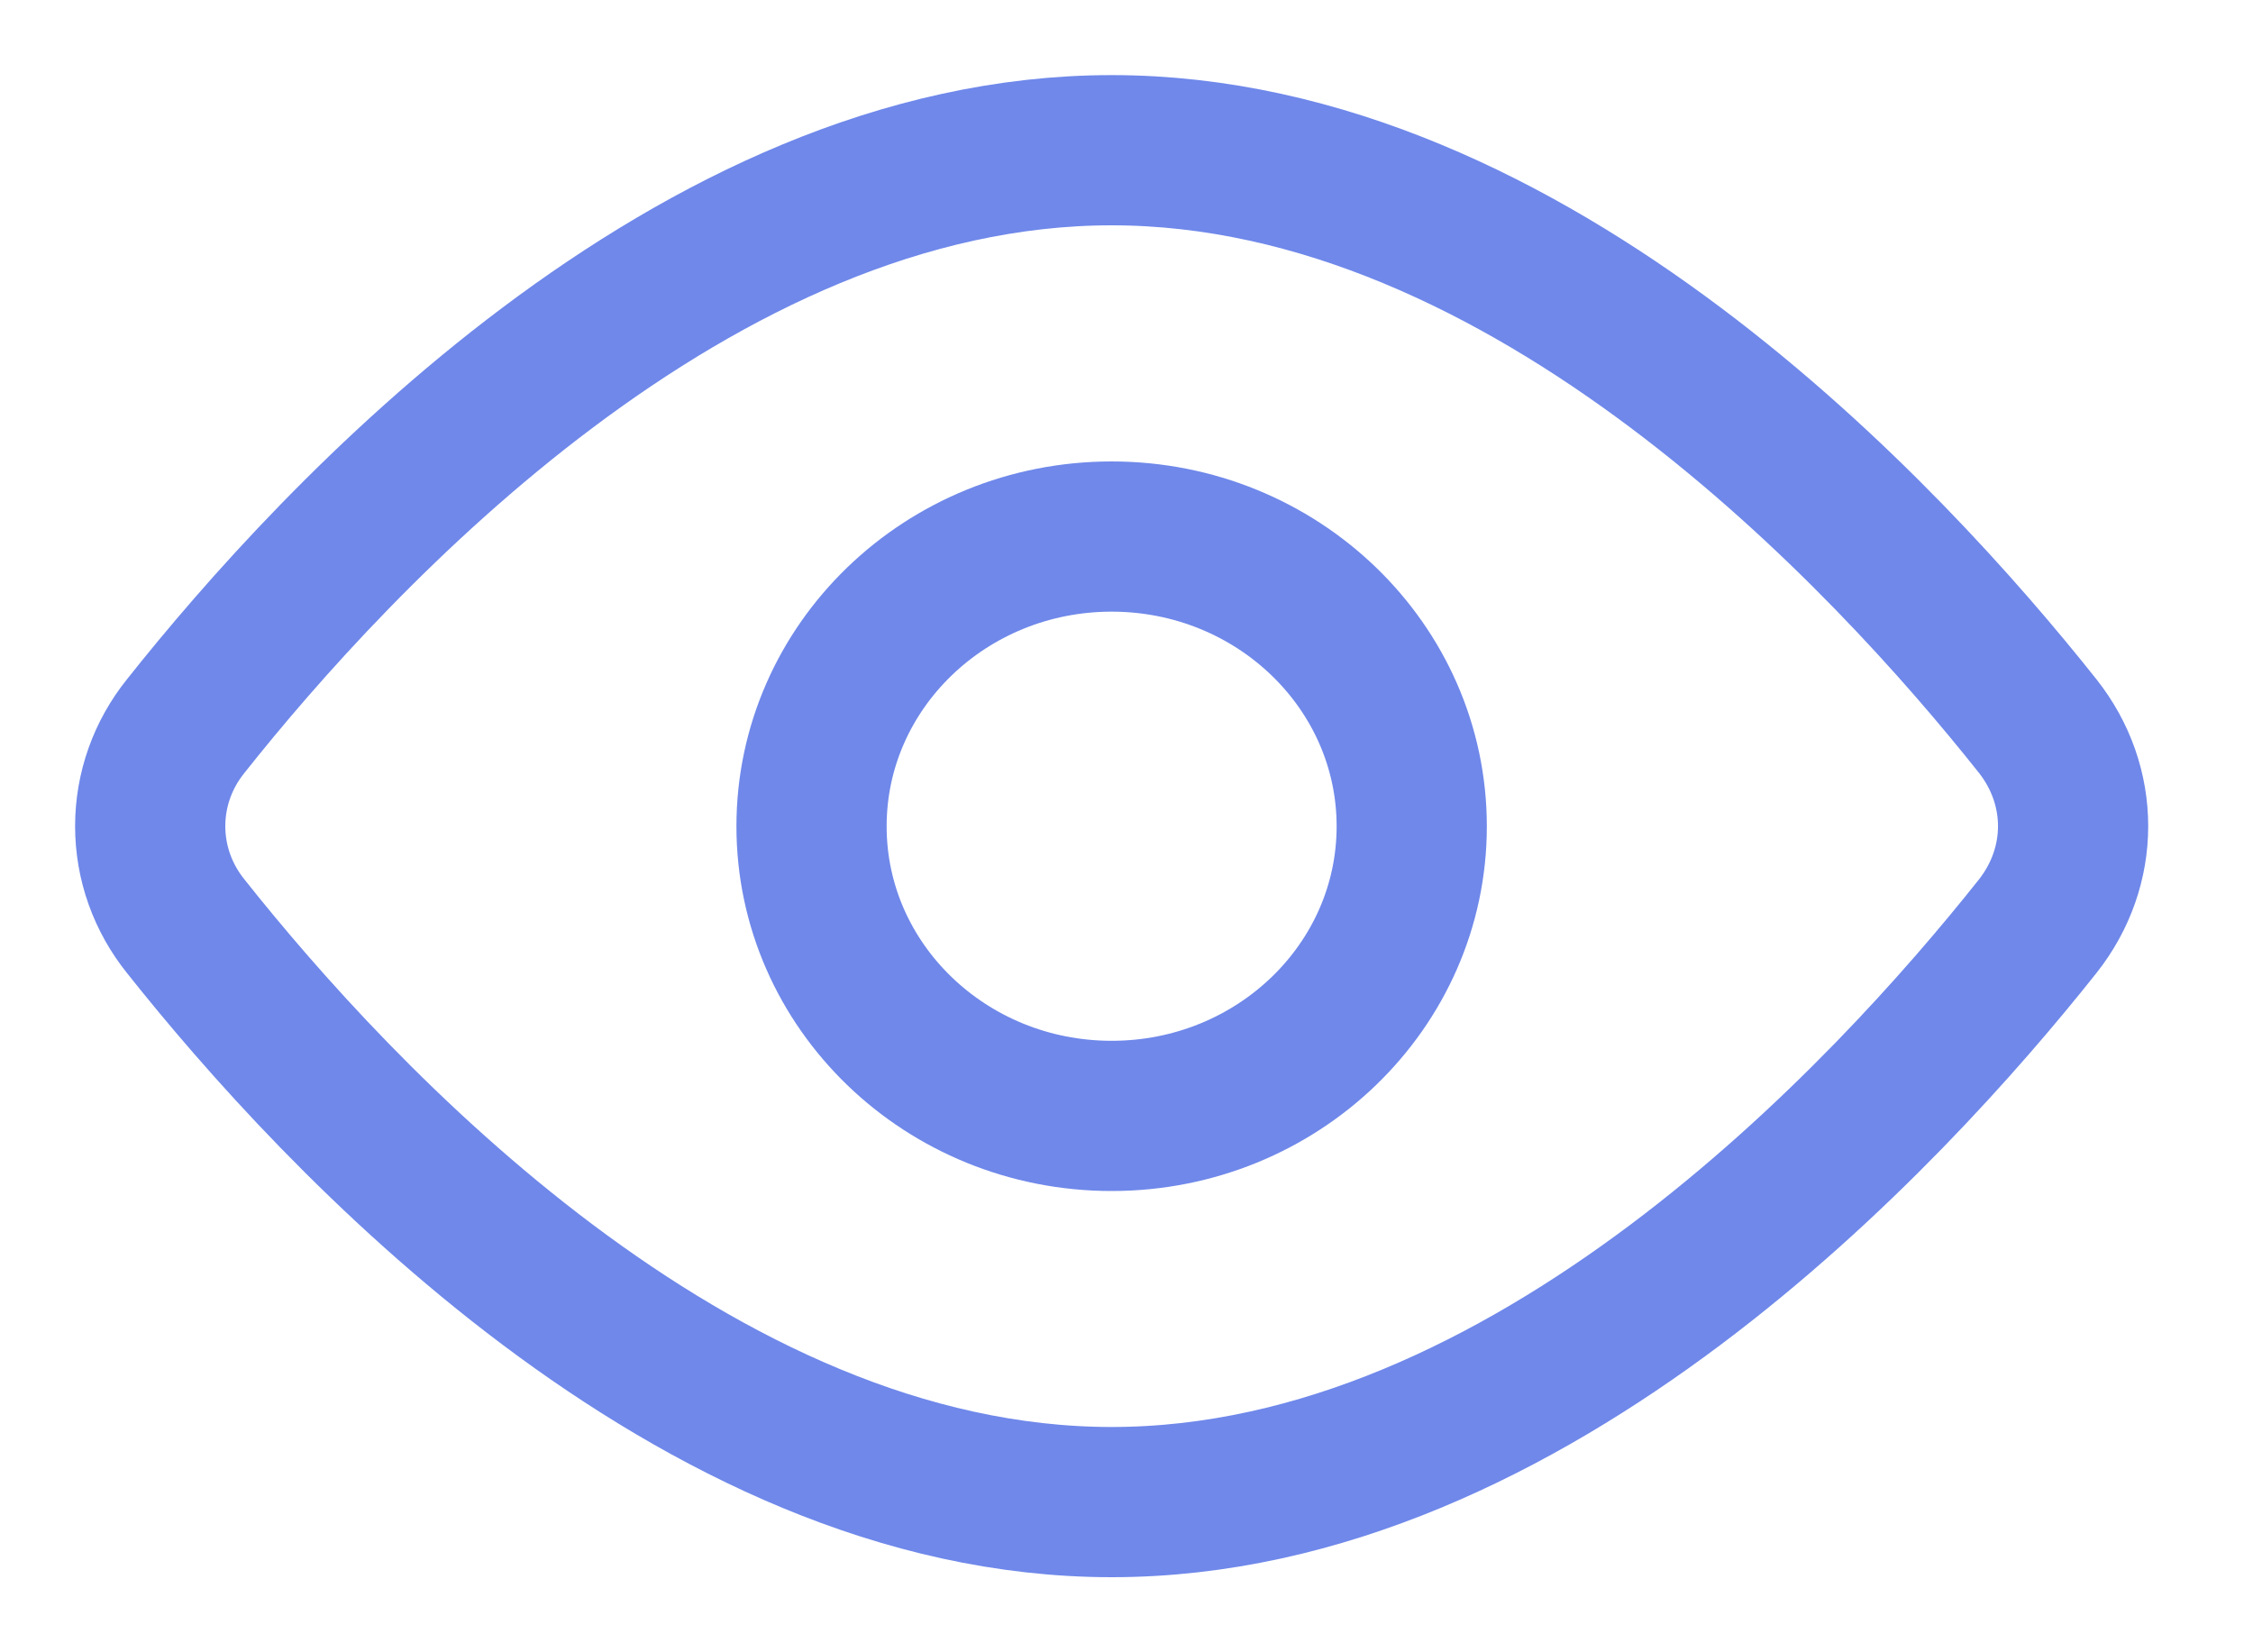 <svg width="15" height="11" viewBox="0 0 15 11" fill="none" xmlns="http://www.w3.org/2000/svg">
<path d="M13.566 4.833C13.881 5.231 13.881 5.769 13.566 6.167C12.571 7.42 10.186 10 7.401 10C4.616 10 2.231 7.42 1.237 6.167C1.083 5.976 1 5.742 1 5.5C1 5.258 1.083 5.024 1.237 4.833C2.231 3.58 4.616 1 7.401 1C10.186 1 12.571 3.58 13.566 4.833V4.833Z" stroke="#6F88EA" stroke-linecap="round" stroke-linejoin="round"/>
<path d="M7.401 7.429C8.504 7.429 9.399 6.566 9.399 5.501C9.399 4.436 8.504 3.572 7.401 3.572C6.298 3.572 5.403 4.436 5.403 5.501C5.403 6.566 6.298 7.429 7.401 7.429Z" stroke="#6F88EA" stroke-linecap="round" stroke-linejoin="round"/>
</svg>
